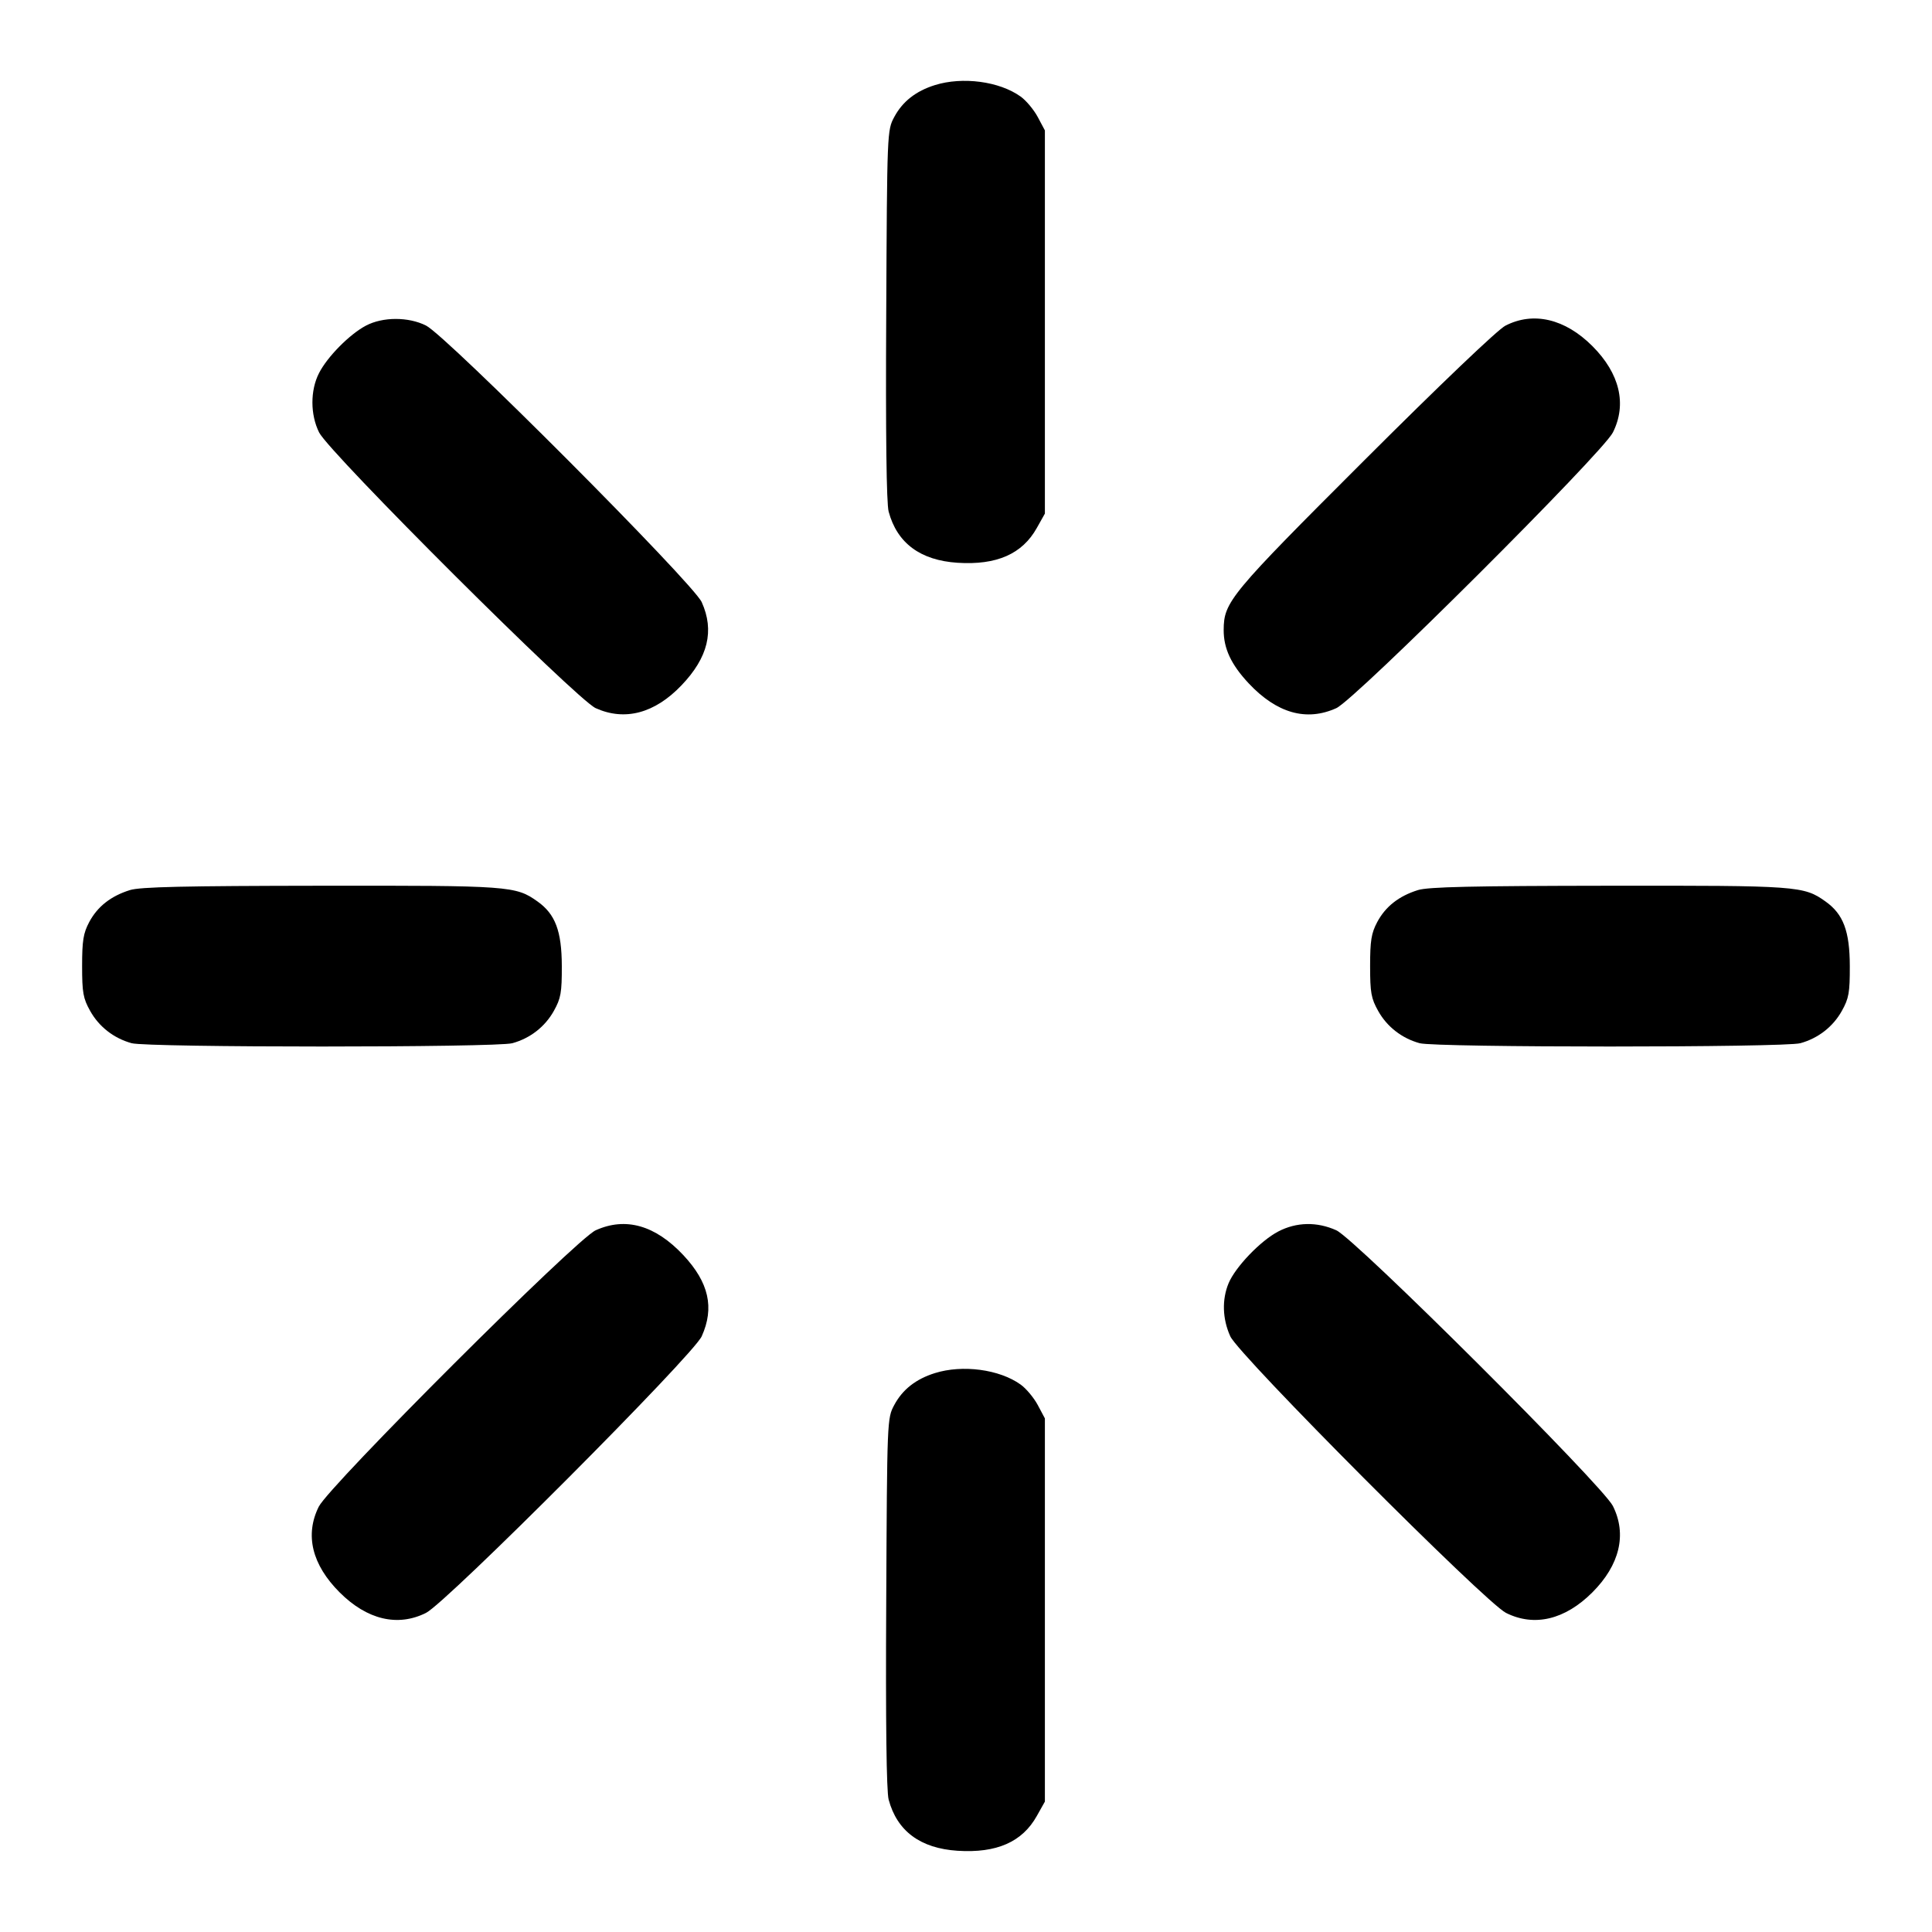 <svg width="24" height="24" viewBox="0 0 24 24" fill="none" xmlns="http://www.w3.org/2000/svg"><path d="M11.614 1.057 C 11.377 1.131,11.212 1.261,11.109 1.453 C 11.020 1.619,11.020 1.629,11.009 3.911 C 11.001 5.392,11.012 6.256,11.039 6.355 C 11.144 6.747,11.433 6.961,11.896 6.991 C 12.381 7.022,12.699 6.882,12.880 6.558 L 12.980 6.380 12.980 4.000 L 12.980 1.620 12.891 1.453 C 12.842 1.362,12.746 1.247,12.678 1.199 C 12.414 1.010,11.957 0.950,11.614 1.057 M4.546 4.045 C 4.343 4.152,4.066 4.432,3.963 4.635 C 3.853 4.849,3.854 5.151,3.964 5.372 C 4.092 5.628,7.164 8.691,7.400 8.797 C 7.762 8.960,8.133 8.862,8.466 8.513 C 8.796 8.168,8.877 7.835,8.717 7.480 C 8.611 7.244,5.548 4.172,5.292 4.044 C 5.072 3.934,4.755 3.935,4.546 4.045 M18.700 4.046 C 18.605 4.095,17.892 4.775,16.952 5.714 C 15.277 7.387,15.203 7.476,15.201 7.825 C 15.200 8.055,15.293 8.255,15.511 8.488 C 15.860 8.860,16.228 8.965,16.600 8.797 C 16.836 8.691,19.908 5.628,20.036 5.372 C 20.212 5.020,20.121 4.639,19.781 4.299 C 19.441 3.959,19.047 3.867,18.700 4.046 M1.614 11.057 C 1.377 11.131,1.212 11.261,1.109 11.453 C 1.035 11.592,1.020 11.684,1.020 12.000 C 1.020 12.331,1.033 12.403,1.120 12.558 C 1.230 12.755,1.414 12.898,1.635 12.959 C 1.831 13.014,6.169 13.014,6.365 12.959 C 6.586 12.898,6.770 12.755,6.880 12.558 C 6.967 12.402,6.980 12.332,6.979 12.000 C 6.978 11.567,6.898 11.355,6.678 11.199 C 6.406 11.005,6.336 11.000,3.984 11.003 C 2.293 11.005,1.741 11.017,1.614 11.057 M17.614 11.057 C 17.377 11.131,17.212 11.261,17.109 11.453 C 17.035 11.592,17.020 11.684,17.020 12.000 C 17.020 12.331,17.033 12.403,17.120 12.558 C 17.230 12.755,17.414 12.898,17.635 12.959 C 17.831 13.014,22.169 13.014,22.365 12.959 C 22.586 12.898,22.770 12.755,22.880 12.558 C 22.967 12.402,22.980 12.332,22.979 12.000 C 22.978 11.567,22.898 11.355,22.678 11.199 C 22.406 11.005,22.336 11.000,19.984 11.003 C 18.293 11.005,17.741 11.017,17.614 11.057 M7.400 15.283 C 7.159 15.391,4.092 18.453,3.960 18.716 C 3.785 19.067,3.875 19.437,4.219 19.781 C 4.559 20.121,4.940 20.212,5.292 20.036 C 5.548 19.908,8.611 16.836,8.717 16.600 C 8.877 16.245,8.806 15.931,8.489 15.592 C 8.140 15.220,7.772 15.115,7.400 15.283 M15.879 15.298 C 15.659 15.413,15.347 15.738,15.262 15.941 C 15.178 16.143,15.185 16.384,15.283 16.600 C 15.389 16.836,18.452 19.908,18.708 20.036 C 19.060 20.212,19.441 20.121,19.781 19.781 C 20.121 19.441,20.212 19.060,20.036 18.708 C 19.908 18.452,16.836 15.389,16.600 15.283 C 16.360 15.175,16.105 15.180,15.879 15.298 M11.614 17.057 C 11.377 17.131,11.212 17.261,11.109 17.453 C 11.020 17.619,11.020 17.629,11.009 19.911 C 11.001 21.392,11.012 22.256,11.039 22.355 C 11.144 22.747,11.433 22.961,11.896 22.991 C 12.381 23.022,12.699 22.882,12.880 22.558 L 12.980 22.380 12.980 20.000 L 12.980 17.620 12.891 17.453 C 12.842 17.362,12.746 17.247,12.678 17.199 C 12.414 17.010,11.957 16.950,11.614 17.057 " stroke="none" fill-rule="evenodd" fill="black"></path></svg>